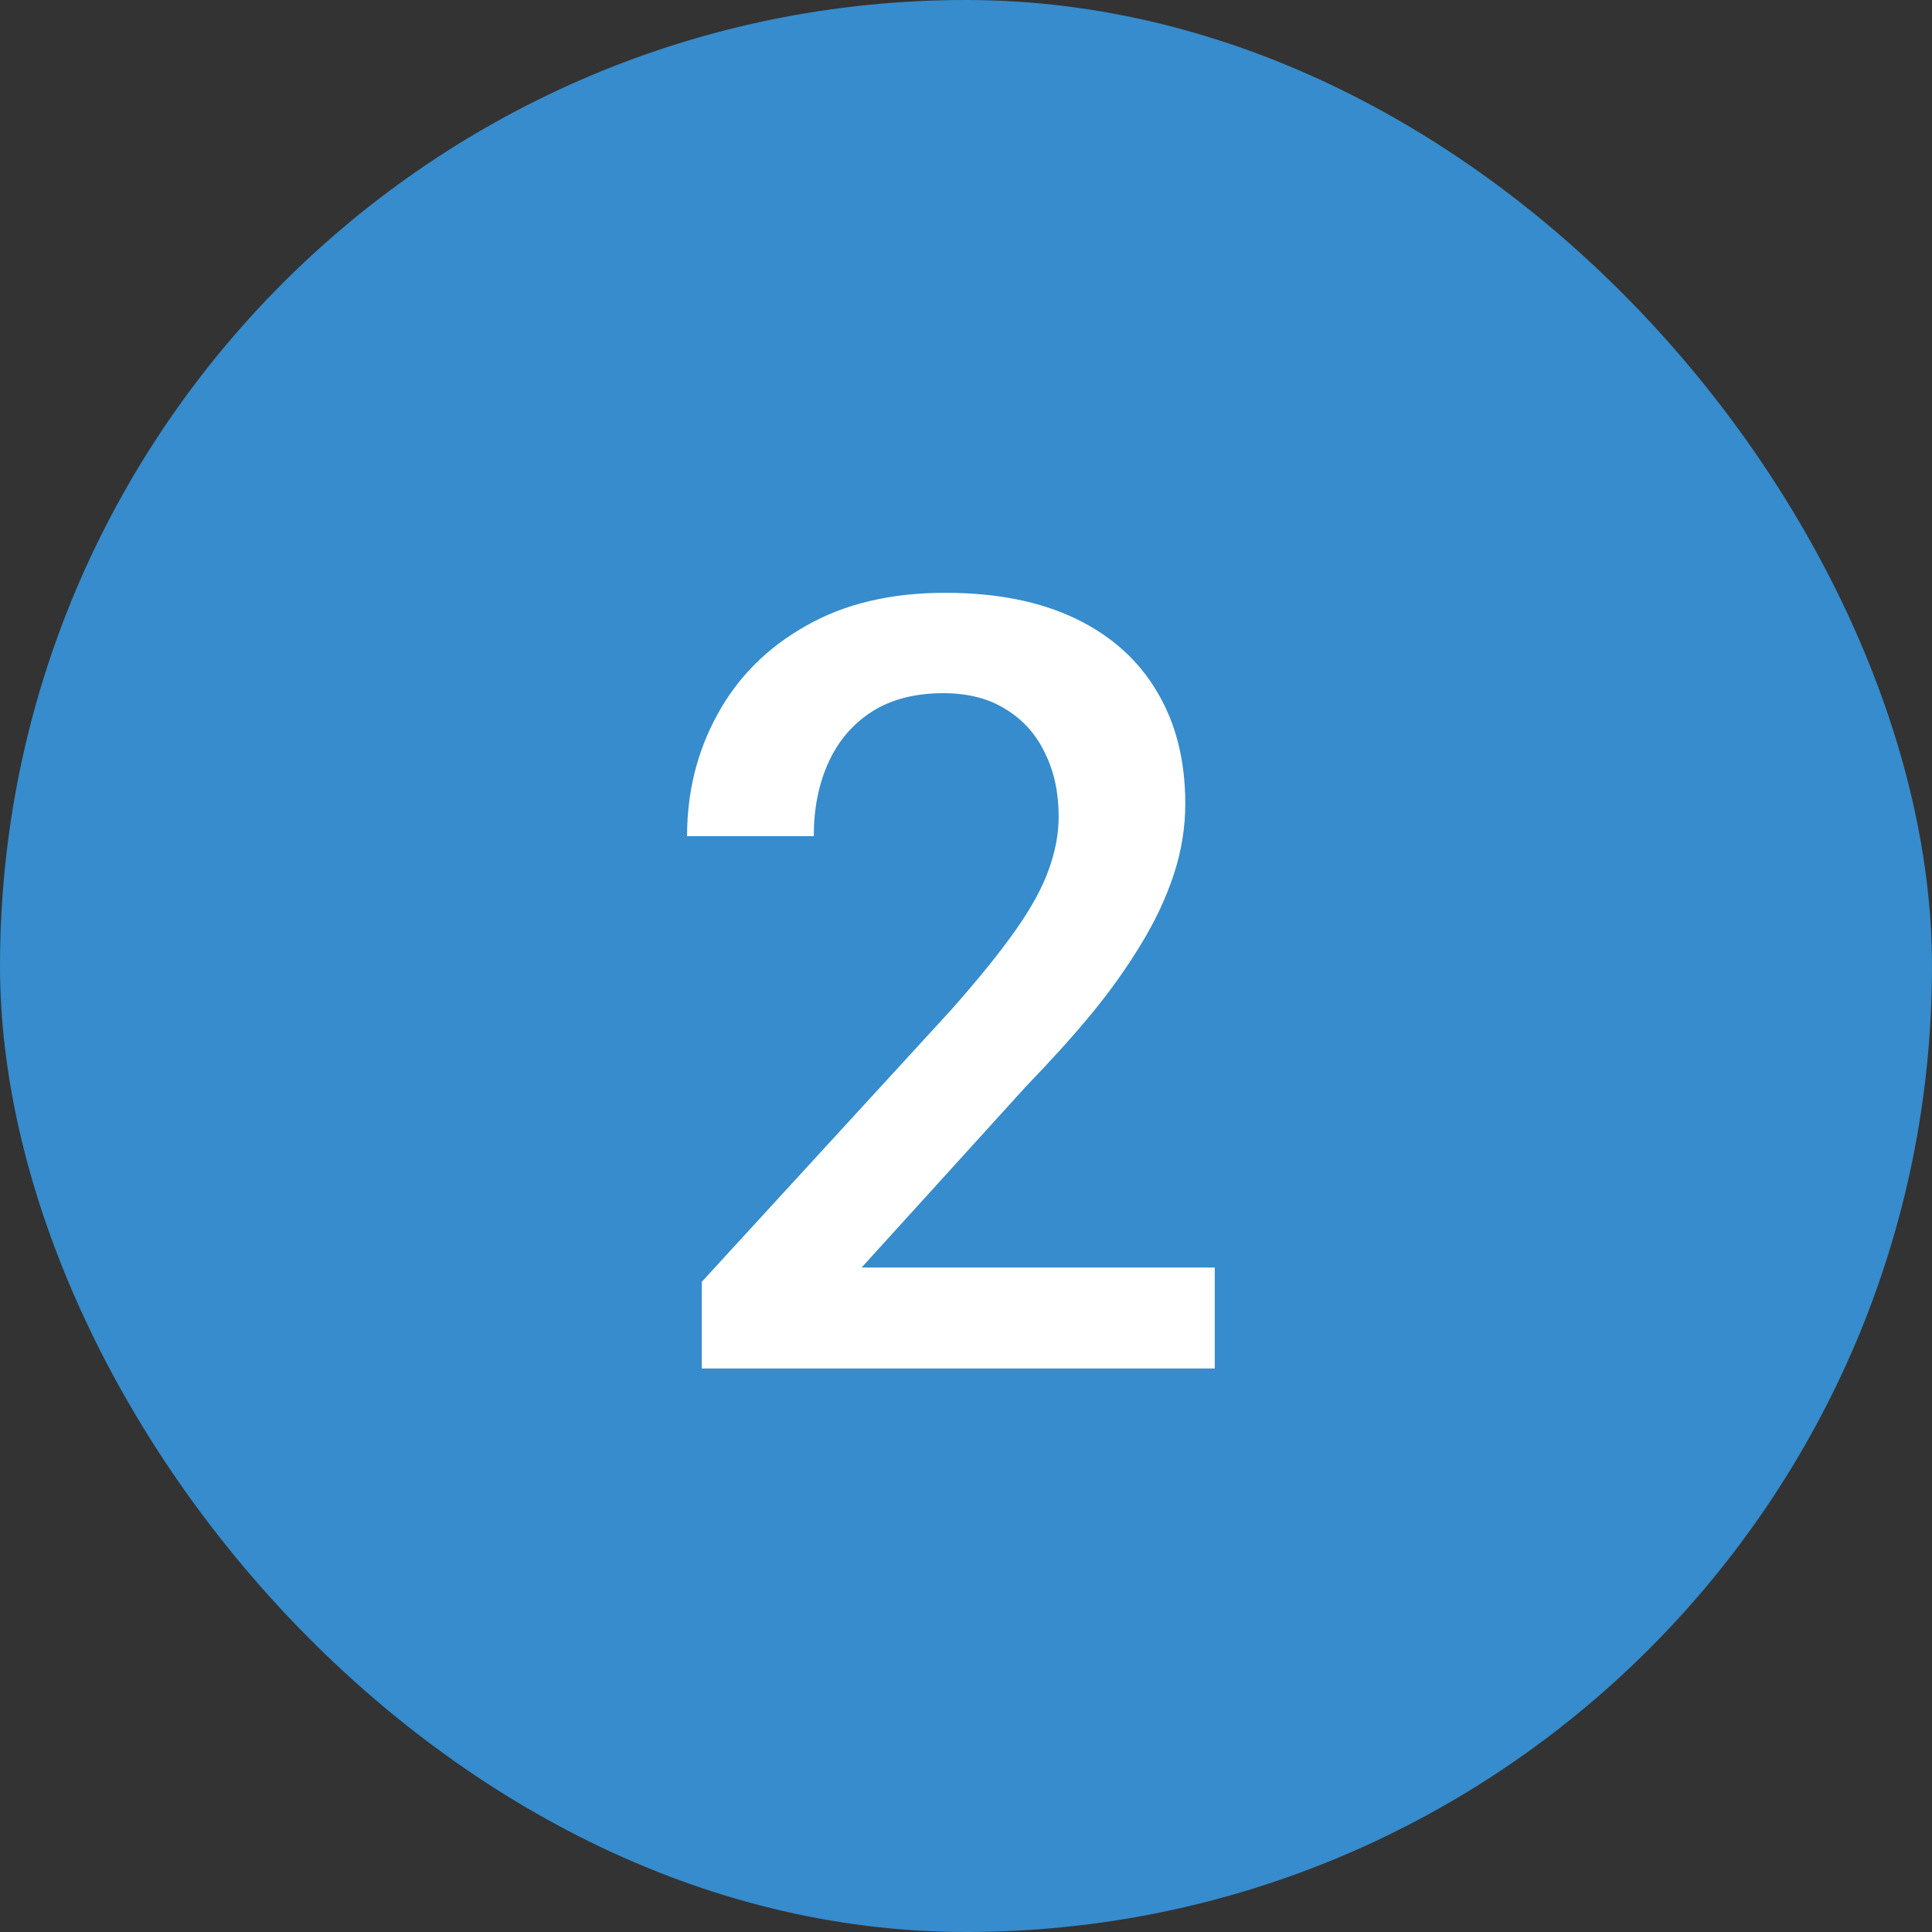 <svg width="24" height="24" viewBox="0 0 24 24" fill="none" xmlns="http://www.w3.org/2000/svg">
<rect x="0" y="0" width="24" height="24" fill="#333333" stroke="none"/>
<rect width="24" height="24" rx="12" fill="#368CCC"/>
<path d="M15.09 15.746V17H8.718V15.923L11.813 12.548C12.152 12.165 12.42 11.834 12.616 11.555C12.812 11.277 12.949 11.026 13.027 10.805C13.11 10.578 13.151 10.358 13.151 10.145C13.151 9.845 13.094 9.581 12.981 9.355C12.872 9.124 12.711 8.944 12.498 8.813C12.285 8.678 12.026 8.611 11.721 8.611C11.369 8.611 11.073 8.687 10.833 8.839C10.594 8.992 10.413 9.203 10.291 9.473C10.17 9.738 10.109 10.043 10.109 10.387H8.535C8.535 9.834 8.662 9.329 8.914 8.872C9.166 8.411 9.532 8.045 10.011 7.775C10.489 7.501 11.066 7.364 11.741 7.364C12.376 7.364 12.916 7.471 13.36 7.684C13.804 7.897 14.141 8.2 14.372 8.591C14.607 8.983 14.724 9.447 14.724 9.982C14.724 10.278 14.677 10.572 14.581 10.863C14.485 11.155 14.348 11.446 14.169 11.738C13.995 12.025 13.789 12.315 13.549 12.606C13.31 12.894 13.046 13.185 12.759 13.481L10.703 15.746H15.09Z" fill="white"/>
</svg>
